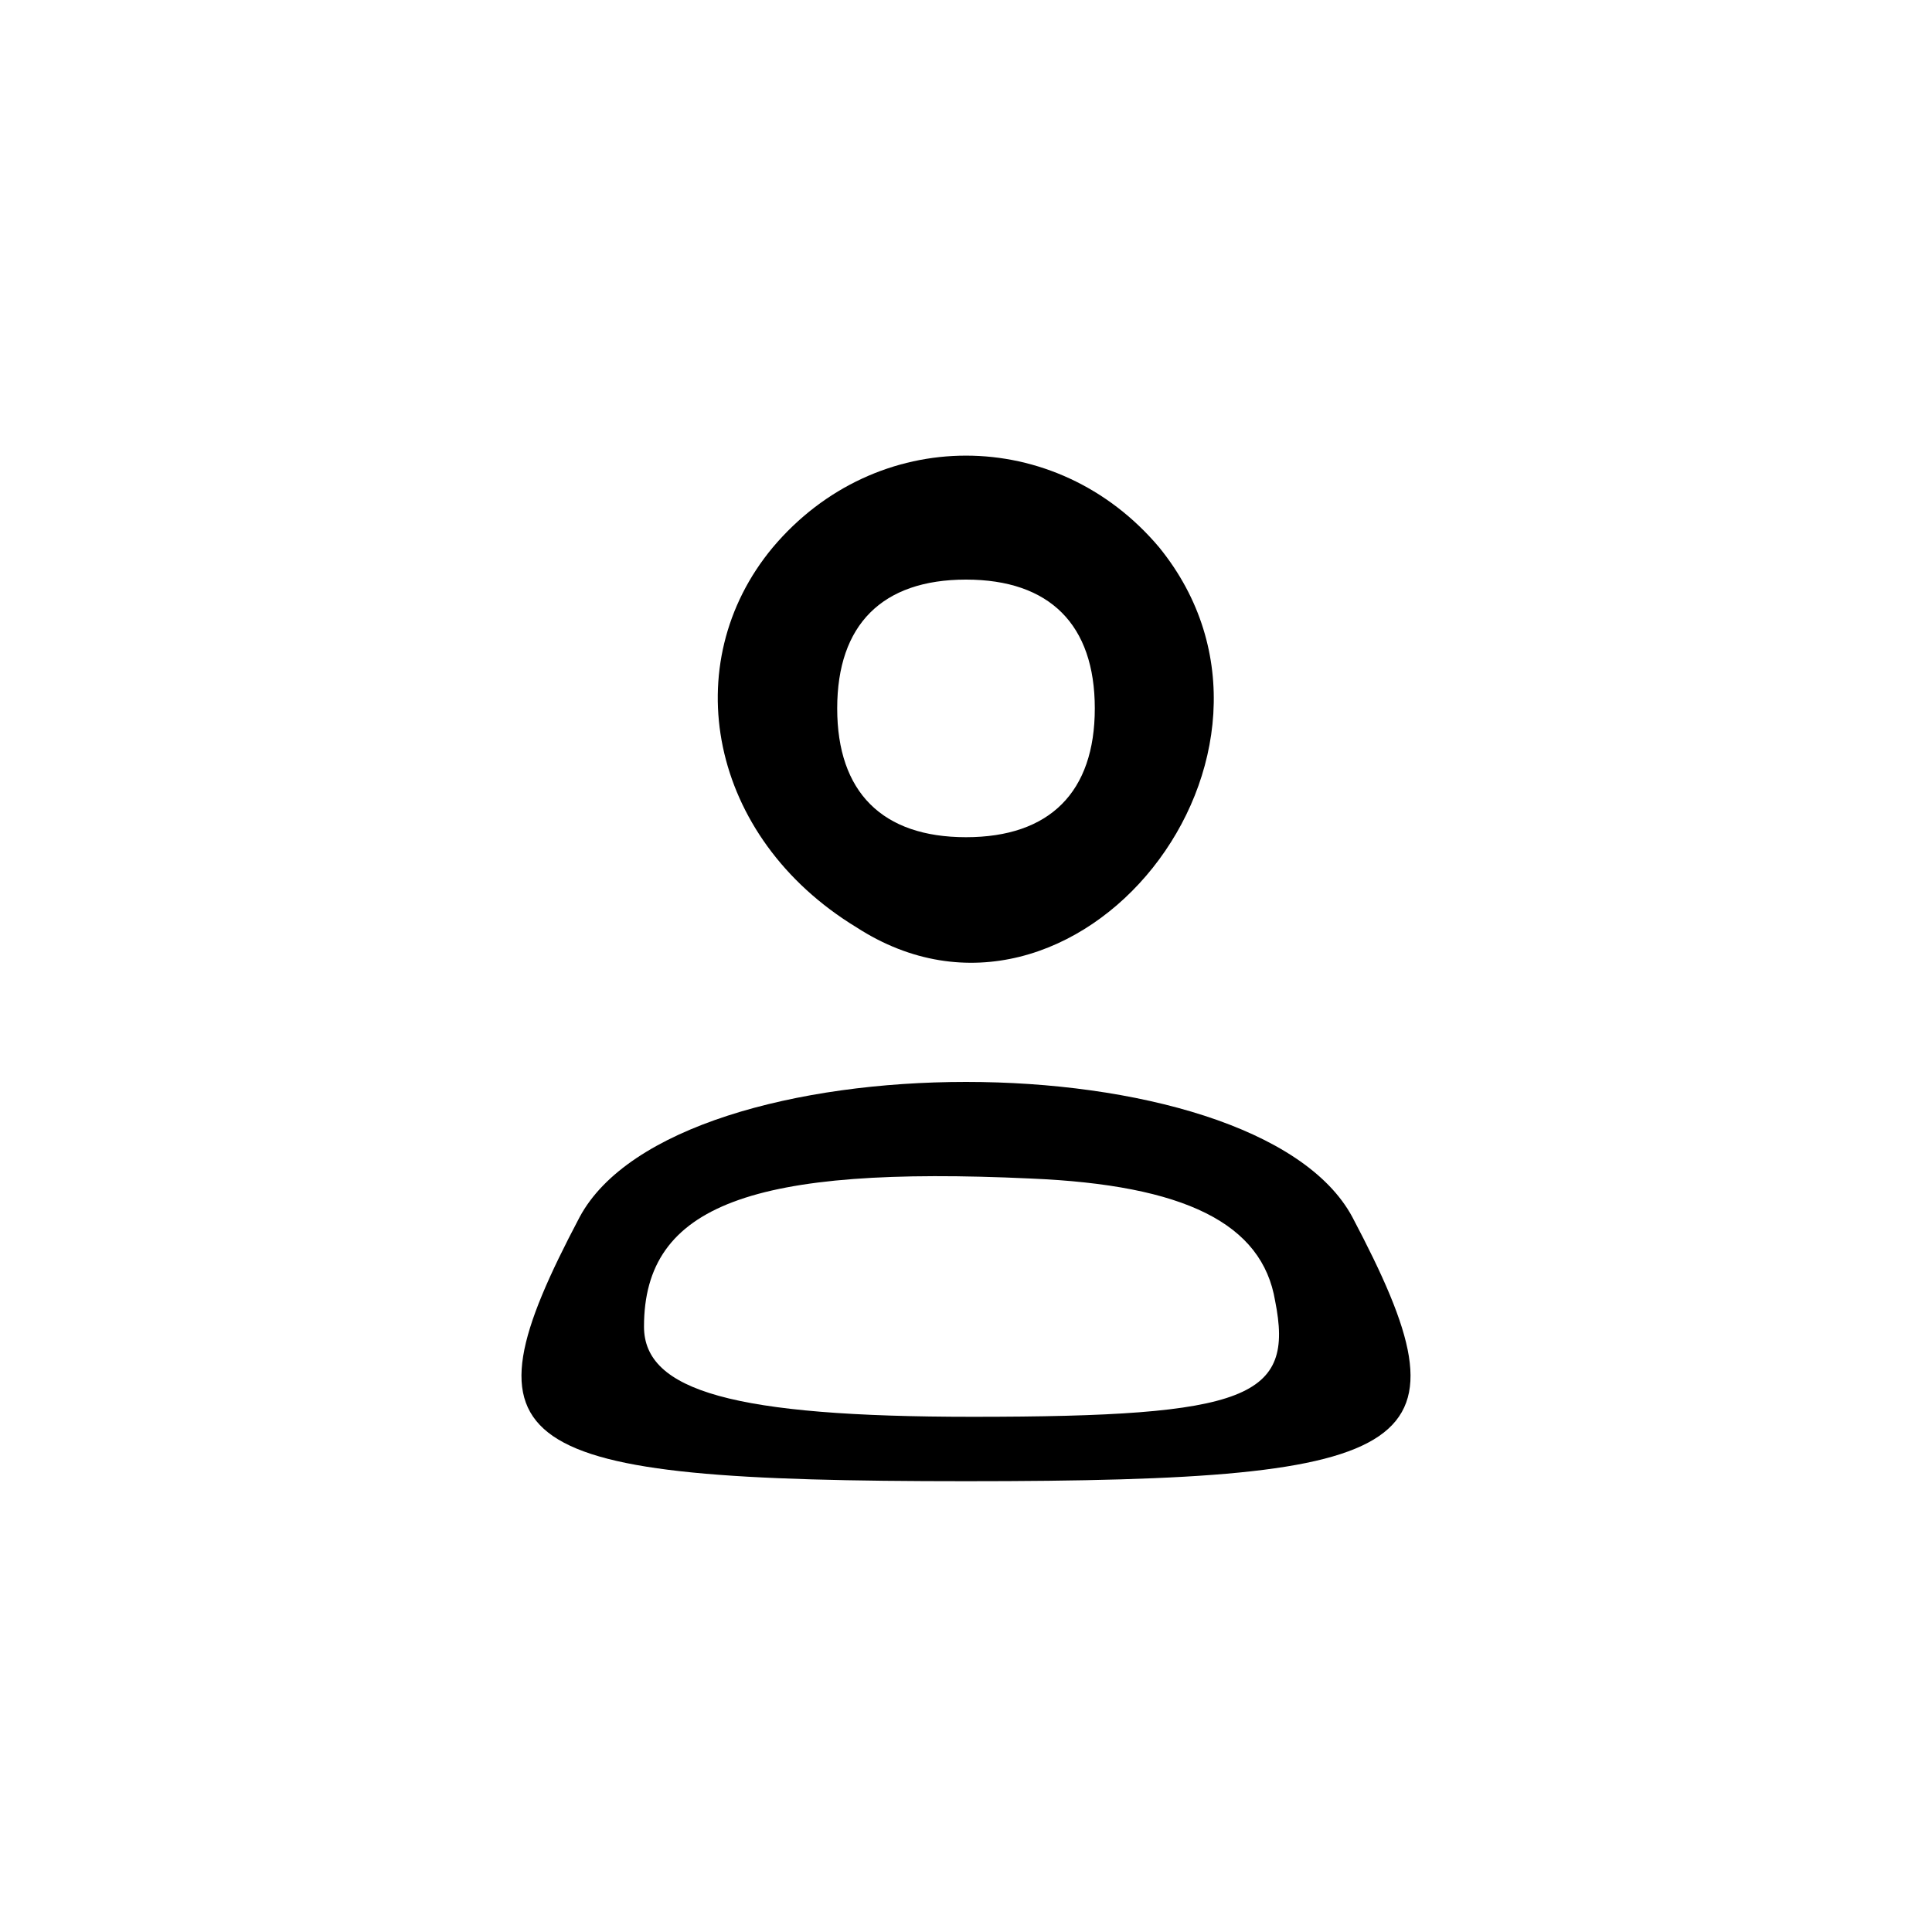 <?xml version="1.0" standalone="no"?>
<!DOCTYPE svg PUBLIC "-//W3C//DTD SVG 20010904//EN"
 "http://www.w3.org/TR/2001/REC-SVG-20010904/DTD/svg10.dtd">
<svg version="1.0" xmlns="http://www.w3.org/2000/svg"
 width="30pt" height="30pt" viewBox="0 0 30 30"
 preserveAspectRatio="xMidYMid meet">

<g transform="translate(0,30) scale(0.1,-0.1)"
fill="#000000" stroke="none">
<path d="M120 215 c-15 -18 -10 -45 13 -59 34 -22 73 27 47 59 -16 19 -44 19
-60 0z m50 -25 c0 -13 -7 -20 -20 -20 -13 0 -20 7 -20 20 0 13 7 20 20 20 13
0 20 -7 20 -20z"/>
<path d="M90 111 c-19 -36 -12 -41 60 -41 72 0 79 5 60 41 -15 28 -105 28
-120 0z m108 -13 c3 -15 -4 -18 -47 -18 -37 0 -51 4 -51 14 0 19 17 25 60 23
24 -1 36 -7 38 -19z"/>
</g>
</svg>
